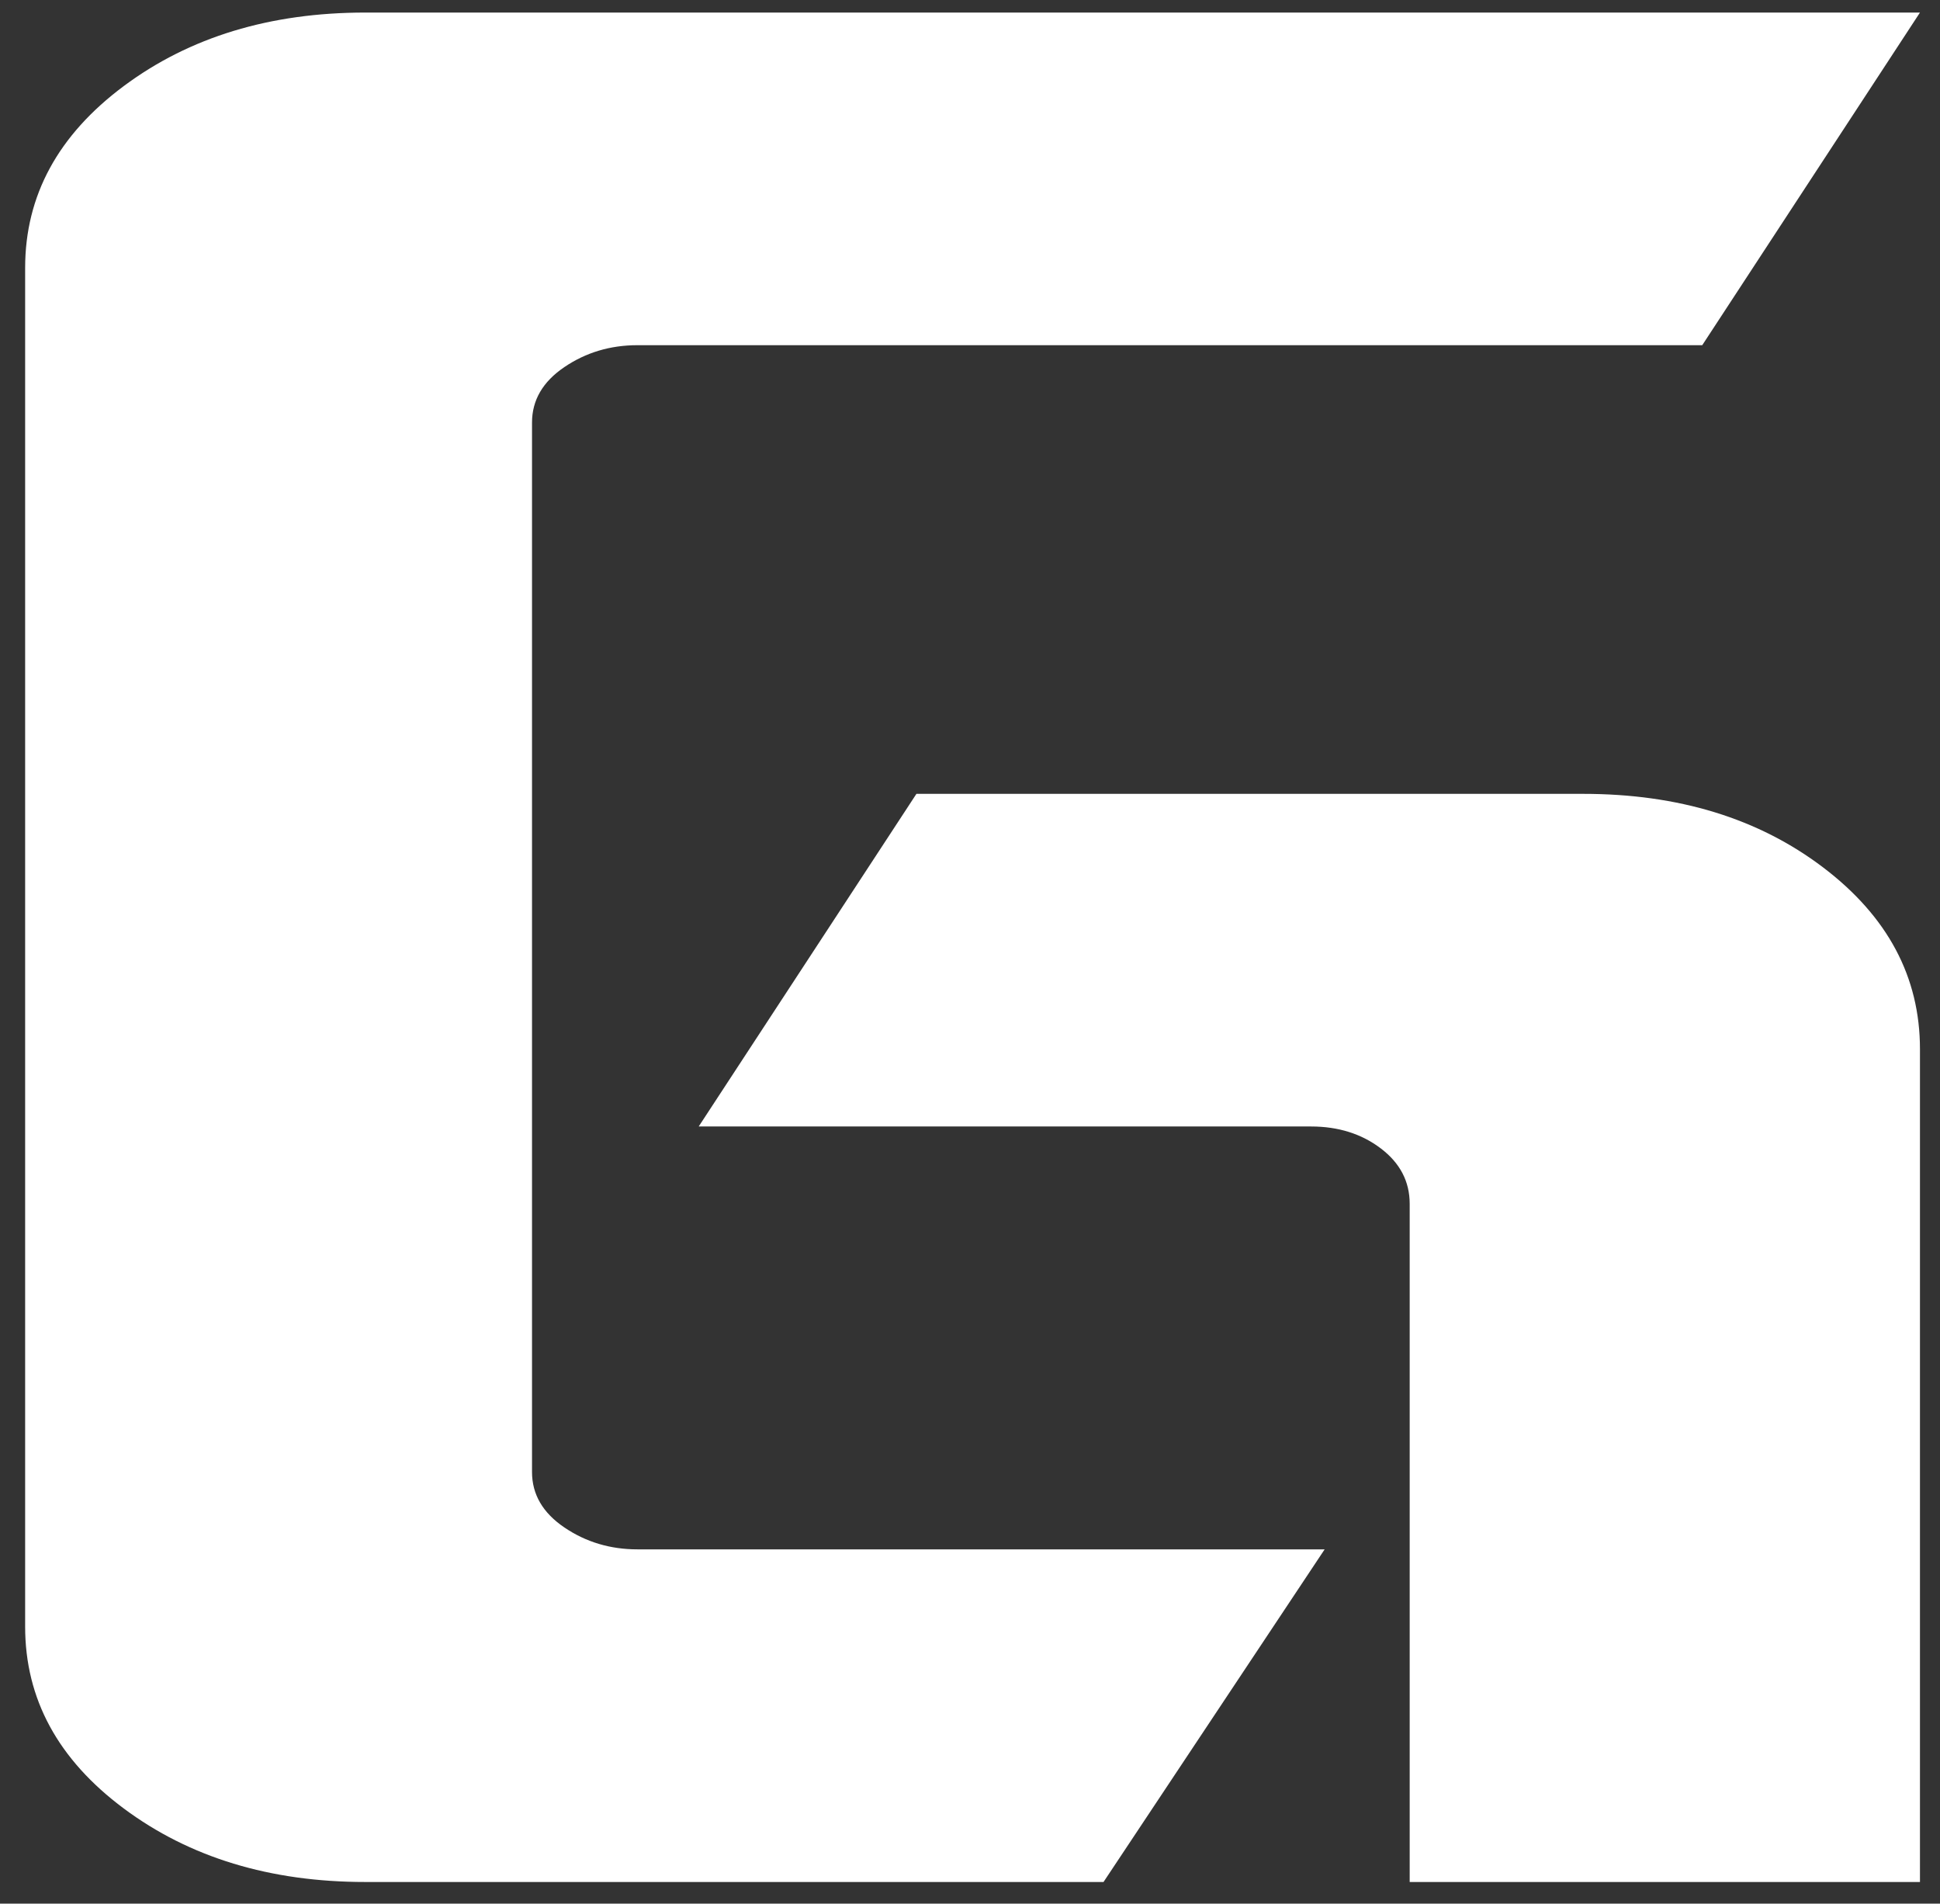 <?xml version="1.0" encoding="UTF-8" standalone="no"?>
<!DOCTYPE svg PUBLIC "-//W3C//DTD SVG 1.1//EN" "http://www.w3.org/Graphics/SVG/1.1/DTD/svg11.dtd">
<svg width="100%" height="100%" viewBox="0 0 158 155" version="1.1" xmlns="http://www.w3.org/2000/svg" xmlns:xlink="http://www.w3.org/1999/xlink" xml:space="preserve" style="fill-rule:evenodd;clip-rule:evenodd;stroke-linejoin:round;stroke-miterlimit:1.414;">
    <rect x="0" y="0" width="158" height="155" fill="#333333" stroke="none"/>
    <g transform="matrix(1.924,0,0,1.458,-72.686,23.101)">
        <path d="M84.491,89.257L53.243,89.257C49.211,89.257 45.803,87.889 43.019,85.153C40.235,82.417 38.843,79.033 38.843,75.001L38.843,-0.887C38.843,-4.919 40.235,-8.303 43.019,-11.039C45.803,-13.775 49.211,-15.143 53.243,-15.143L119.051,-15.143L109.835,3.433L64.763,3.433C63.611,3.433 62.579,3.841 61.667,4.657C60.755,5.473 60.299,6.505 60.299,7.753L60.299,66.361C60.299,67.609 60.755,68.641 61.667,69.457C62.579,70.273 63.611,70.681 64.763,70.681L93.851,70.681L84.491,89.257ZM67.355,47.065L76.571,28.489L104.795,28.489C108.827,28.489 112.211,29.857 114.947,32.593C117.683,35.329 119.051,38.713 119.051,42.745L119.051,89.257L97.451,89.257L97.451,51.385C97.451,50.137 97.043,49.105 96.227,48.289C95.411,47.473 94.427,47.065 93.275,47.065L67.355,47.065Z" style="fill:white;fill-rule:nonzero;"/>
    </g>
</svg>
